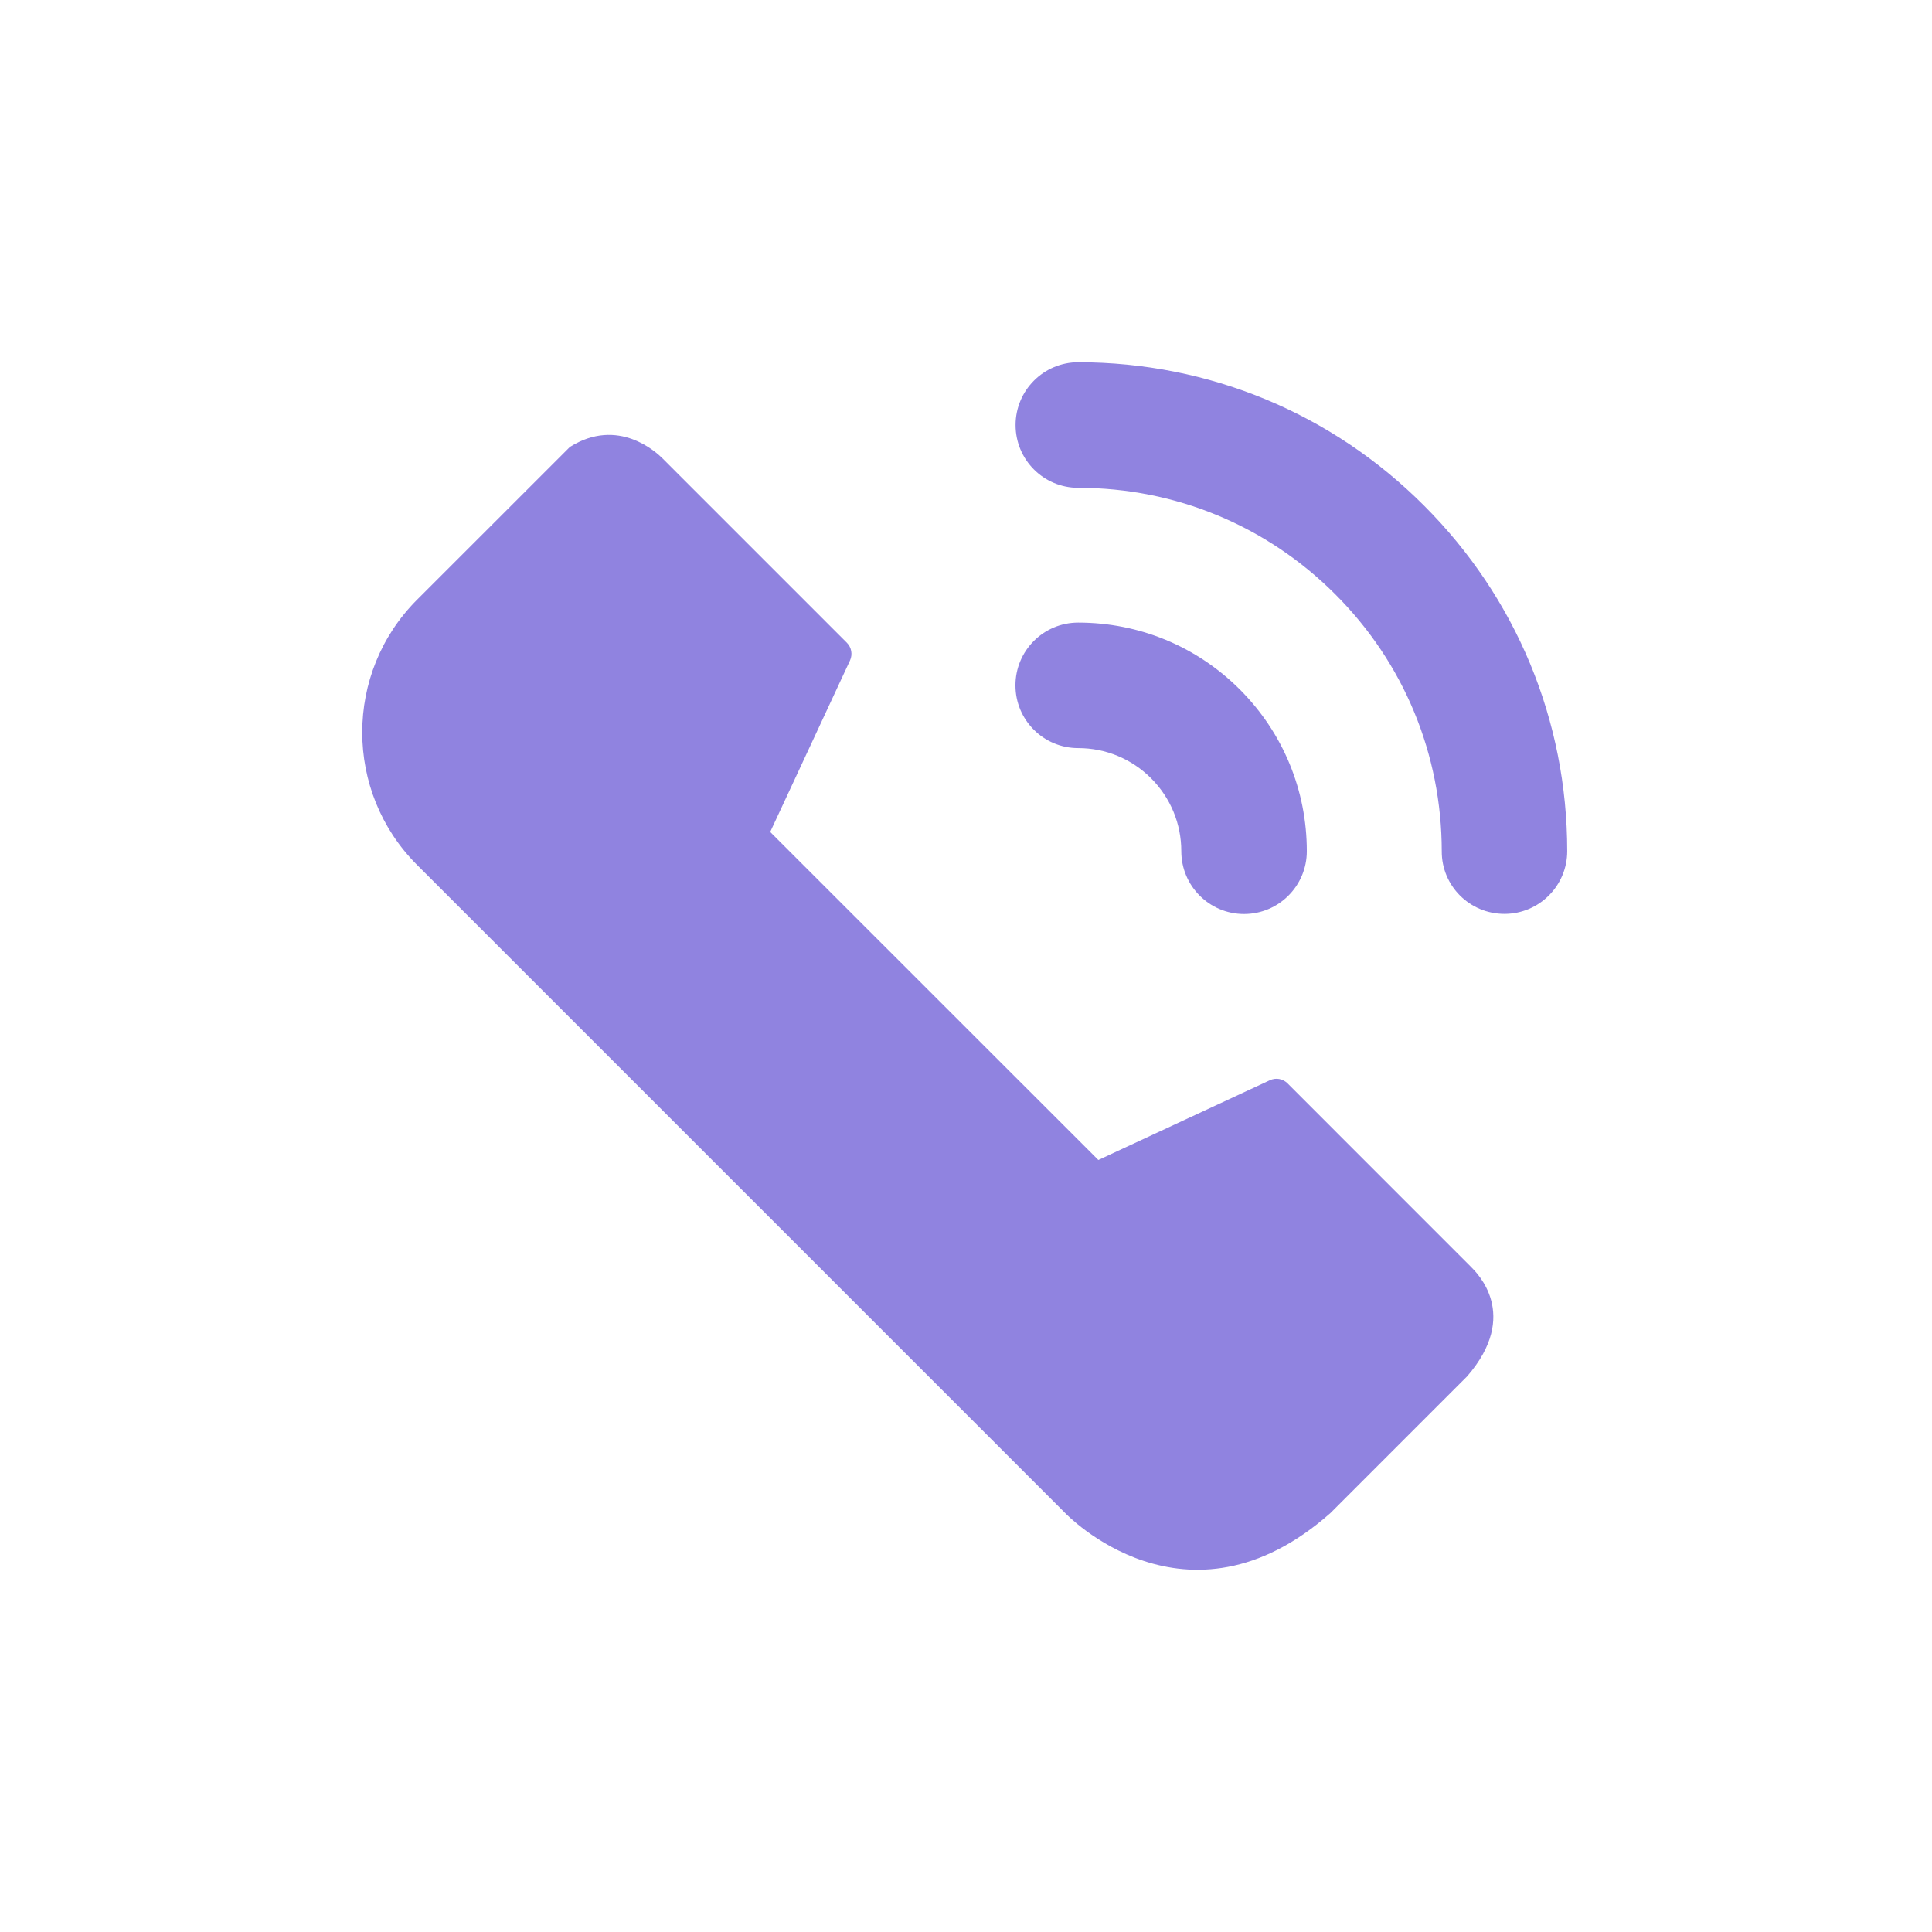 <svg xmlns="http://www.w3.org/2000/svg" width="32" height="32" viewBox="0 0 32 32" fill="none">
    <path d="M20.605 15.139C20.031 15.139 19.566 14.673 19.566 14.099C19.566 13.643 19.388 13.214 19.065 12.89C18.743 12.569 18.315 12.391 17.858 12.391C17.284 12.391 16.819 11.926 16.819 11.352C16.819 10.778 17.284 10.312 17.858 10.312C18.87 10.312 19.82 10.705 20.536 11.42C21.251 12.137 21.645 13.088 21.645 14.099C21.645 14.673 21.179 15.139 20.605 15.139ZM24.918 15.137C25.492 15.137 25.958 14.672 25.958 14.098C25.958 11.935 25.115 9.901 23.585 8.373C22.057 6.843 20.023 6.001 17.86 6C17.286 6 16.821 6.466 16.821 7.04C16.821 7.615 17.285 8.08 17.86 8.08C19.469 8.08 20.98 8.707 22.116 9.843C23.253 10.979 23.878 12.491 23.88 14.099C23.877 14.673 24.343 15.137 24.918 15.137C24.917 15.137 24.917 15.137 24.918 15.137ZM22.036 25.061L24.3 22.797C25.186 21.774 24.459 21.078 24.358 20.977L21.326 17.944C21.249 17.866 21.131 17.846 21.033 17.892L18.192 19.213L12.757 13.78L14.079 10.939C14.124 10.84 14.104 10.723 14.027 10.646L10.974 7.593C10.872 7.491 10.238 6.901 9.439 7.403L6.908 9.933C5.697 11.145 5.697 13.115 6.908 14.326L17.644 25.062C17.644 25.061 19.645 27.174 22.036 25.061Z" fill="#9083E0"/>
</svg>